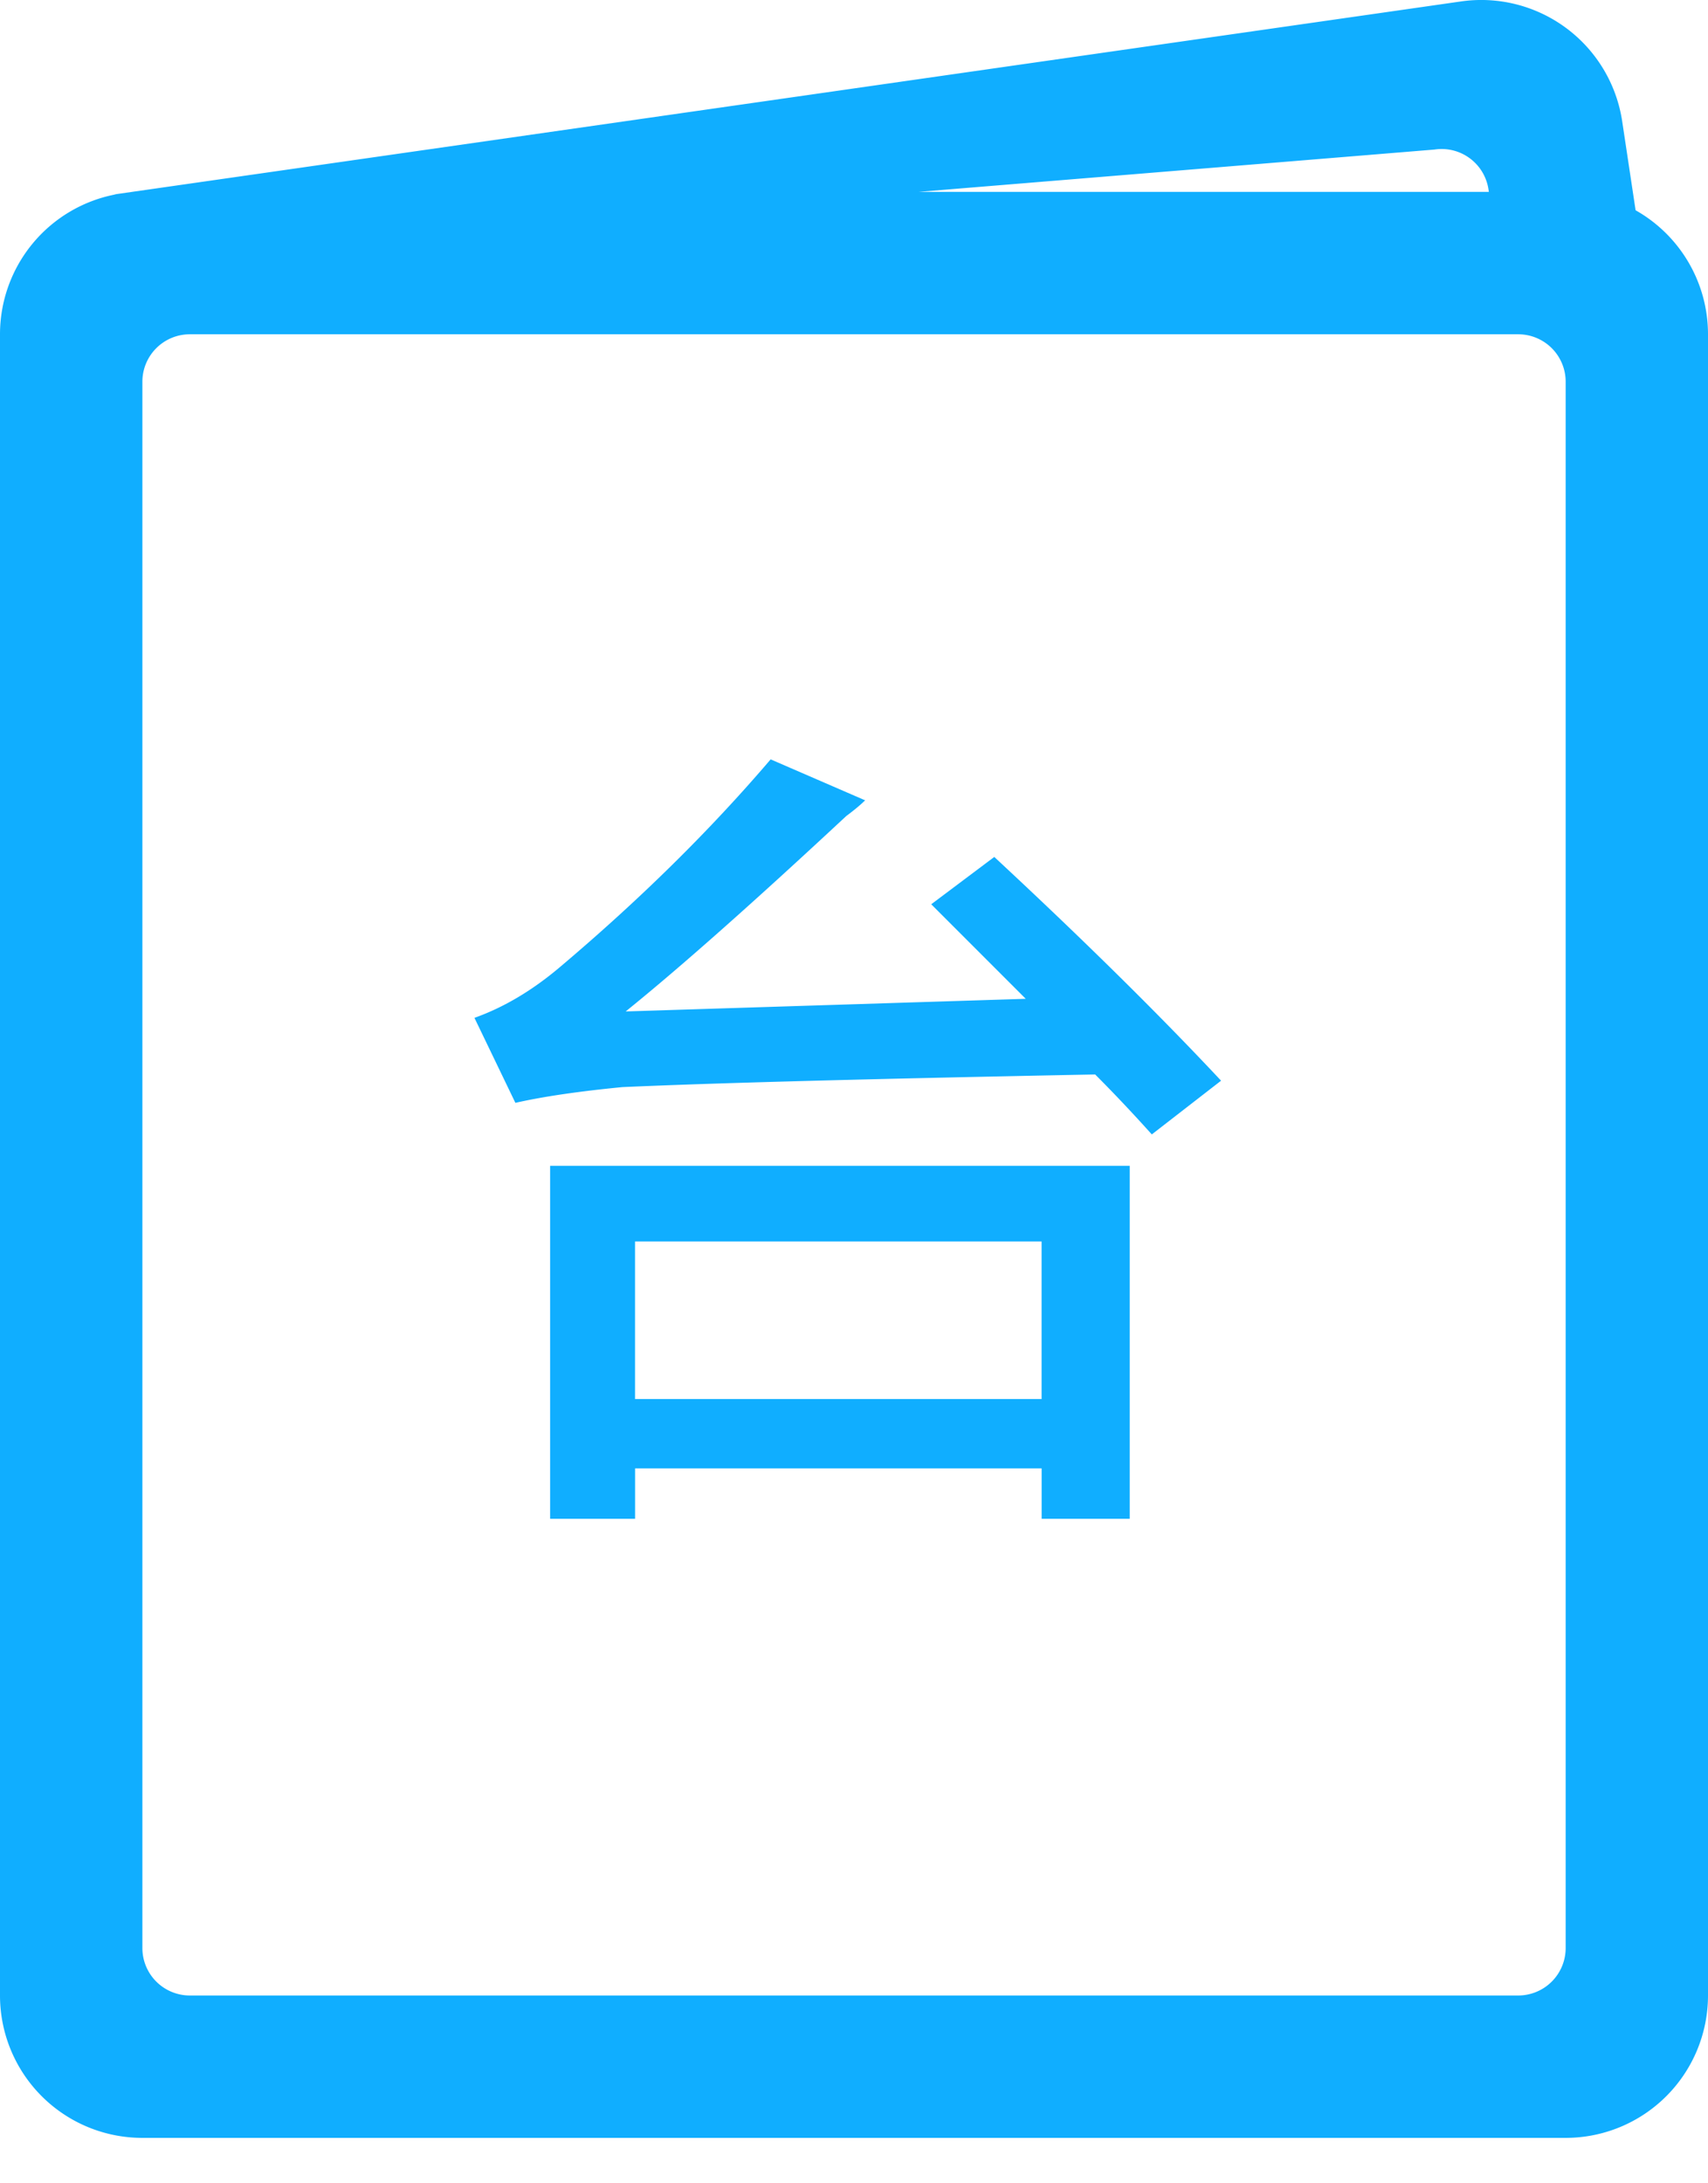 <svg width="36" height="46" viewBox="0 0 36 46" xmlns="http://www.w3.org/2000/svg" xmlns:xlink="http://www.w3.org/1999/xlink"><defs><path d="M414.381 228.043l-.008-.053a.998.998 0 0 0-1.138-.839l-10.879.892h12.025zm-28.98.06a.457.457 0 0 1 .066-.015l28.308-4.055a3.004 3.004 0 0 1 3.416 2.52l.283 1.877a3 3 0 0 1 1.526 2.613v35a3 3 0 0 1-3 3h-30a3 3 0 0 1-3-3v-35a3 3 0 0 1 2.401-2.94zm30.599 3.94a1 1 0 0 0-1-1h-27.999a1 1 0 0 0-1 1v33a1 1 0 0 0 1 1H415a1 1 0 0 0 1-1v-33zM396.386 256v-1.062h8.569V256h1.857v-7.437h-12.217V256h1.791zm12.351-9.231c-1.326-1.416-2.92-2.986-4.78-4.714l-1.329.997 1.992 1.992-8.432.266c1.15-.928 2.699-2.302 4.649-4.117.176-.131.308-.242.397-.331l-1.991-.863c-1.284 1.504-2.768 2.964-4.449 4.383-.576.486-1.173.842-1.794 1.063l.863 1.791c.576-.131 1.329-.242 2.257-.332 1.995-.089 5.314-.176 9.963-.266.397.397.797.821 1.194 1.263l1.46-1.132zm-3.783 3.388v3.32h-8.569v-3.32h8.569z" id="a"/></defs><use fill="#10AEFF" xlink:href="#a" transform="translate(-383 -224)" fill-rule="evenodd"/></svg>